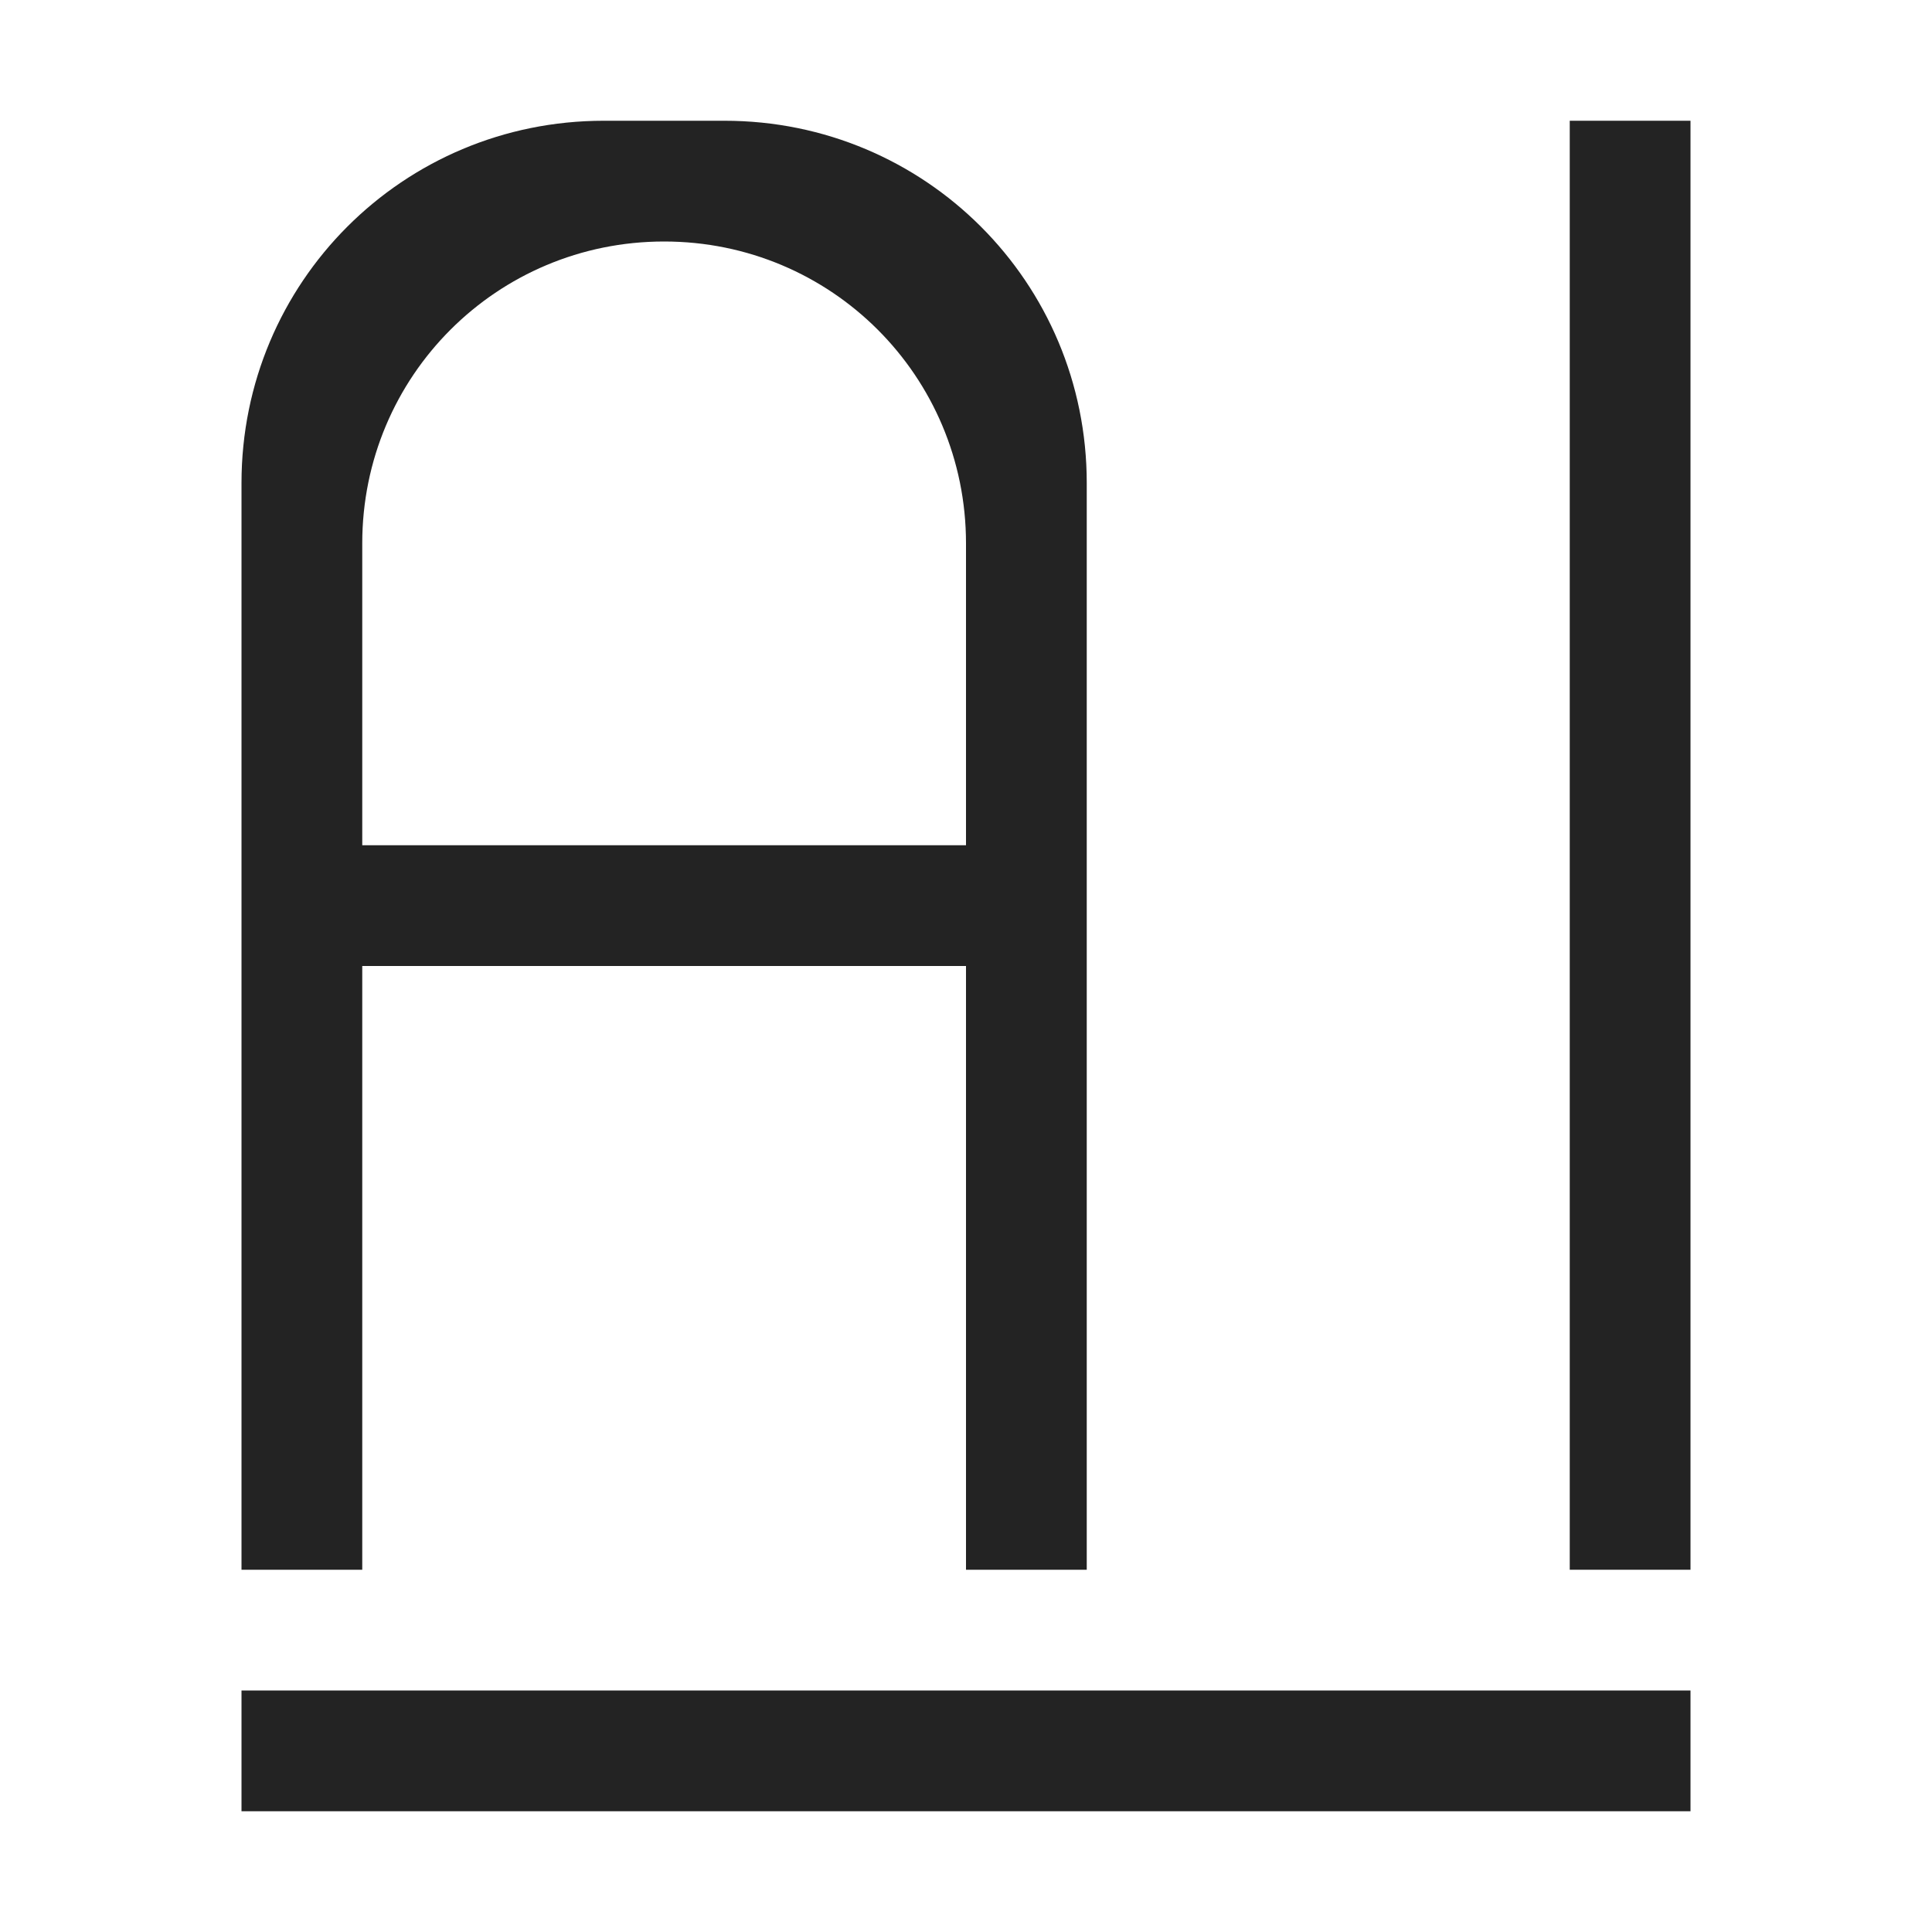 <?xml version="1.0" encoding="UTF-8" standalone="no"?>
<svg
   width="16"
   height="16"
   viewBox="0 0 16 16"
   version="1.1"
   id="svg5"
   inkscape:version="1.1.1 (3bf5ae0d25, 2021-09-20, custom)"
   sodipodi:docname="font-x-generic.svg"
   xmlns:inkscape="http://www.inkscape.org/namespaces/inkscape"
   xmlns:sodipodi="http://sodipodi.sourceforge.net/DTD/sodipodi-0.dtd"
   xmlns="http://www.w3.org/2000/svg"
   xmlns:svg="http://www.w3.org/2000/svg"
   xmlns:rdf="http://www.w3.org/1999/02/22-rdf-syntax-ns#"
   xmlns:cc="http://creativecommons.org/ns#"
   xmlns:dc="http://purl.org/dc/elements/1.1/">
  <sodipodi:namedview
     id="namedview7"
     pagecolor="#ffffff"
     bordercolor="#666666"
     borderopacity="1.0"
     inkscape:pageshadow="2"
     inkscape:pageopacity="0.0"
     inkscape:pagecheckerboard="0"
     inkscape:document-units="px"
     showgrid="false"
     inkscape:zoom="8.877683"
     inkscape:cx="3.4919021"
     inkscape:cy="5.6321002"
     inkscape:window-width="1366"
     inkscape:window-height="707"
     inkscape:window-x="0"
     inkscape:window-y="0"
     inkscape:window-maximized="1"
     inkscape:current-layer="layer1"
     inkscape:document-rotation="0"
     showguides="false">
    <inkscape:grid
       type="xygrid"
       id="grid824" />
  </sodipodi:namedview>
  <defs
     id="defs2" />
  <g
     inkscape:label="Capa 1"
     inkscape:groupmode="layer"
     id="layer1">
    <path
       id="rect928"
       style="fill:#232323;stroke-linecap:round;stroke-linejoin:round;fill-opacity:1"
       d="M 5 1 C 3.338 1 2 2.338 2 4 L 2 6 L 2 7 L 2 8 L 2 10 L 2 13 L 3 13 L 3 12.234 L 3 9.5 L 3 8 L 8 8 L 8 13 L 9 13 L 9 8 L 9 7 L 9 6 L 9 4 C 9 2.338 7.662 1 6 1 L 5 1 z M 5.5 2 C 6.885 2 8 3.115 8 4.5 L 8 6 L 8 7 L 3 7 L 3 6 L 3 4.5 C 3 3.115 4.115 2 5.5 2 z " />
    <rect
       style="fill:#232323;stroke-width:0.338;stroke-linecap:round;stroke-linejoin:round;fill-opacity:1"
       id="rect949-3"
       width="1"
       height="12"
       x="13"
       y="1"
       ry="0" />
    <rect
       style="fill:#232323;stroke-width:0.338;stroke-linecap:round;stroke-linejoin:round;fill-opacity:1"
       id="rect949-3-6"
       width="1"
       height="12"
       x="14"
       y="-14"
       ry="0"
       transform="rotate(90)" />
  </g>
</svg>

